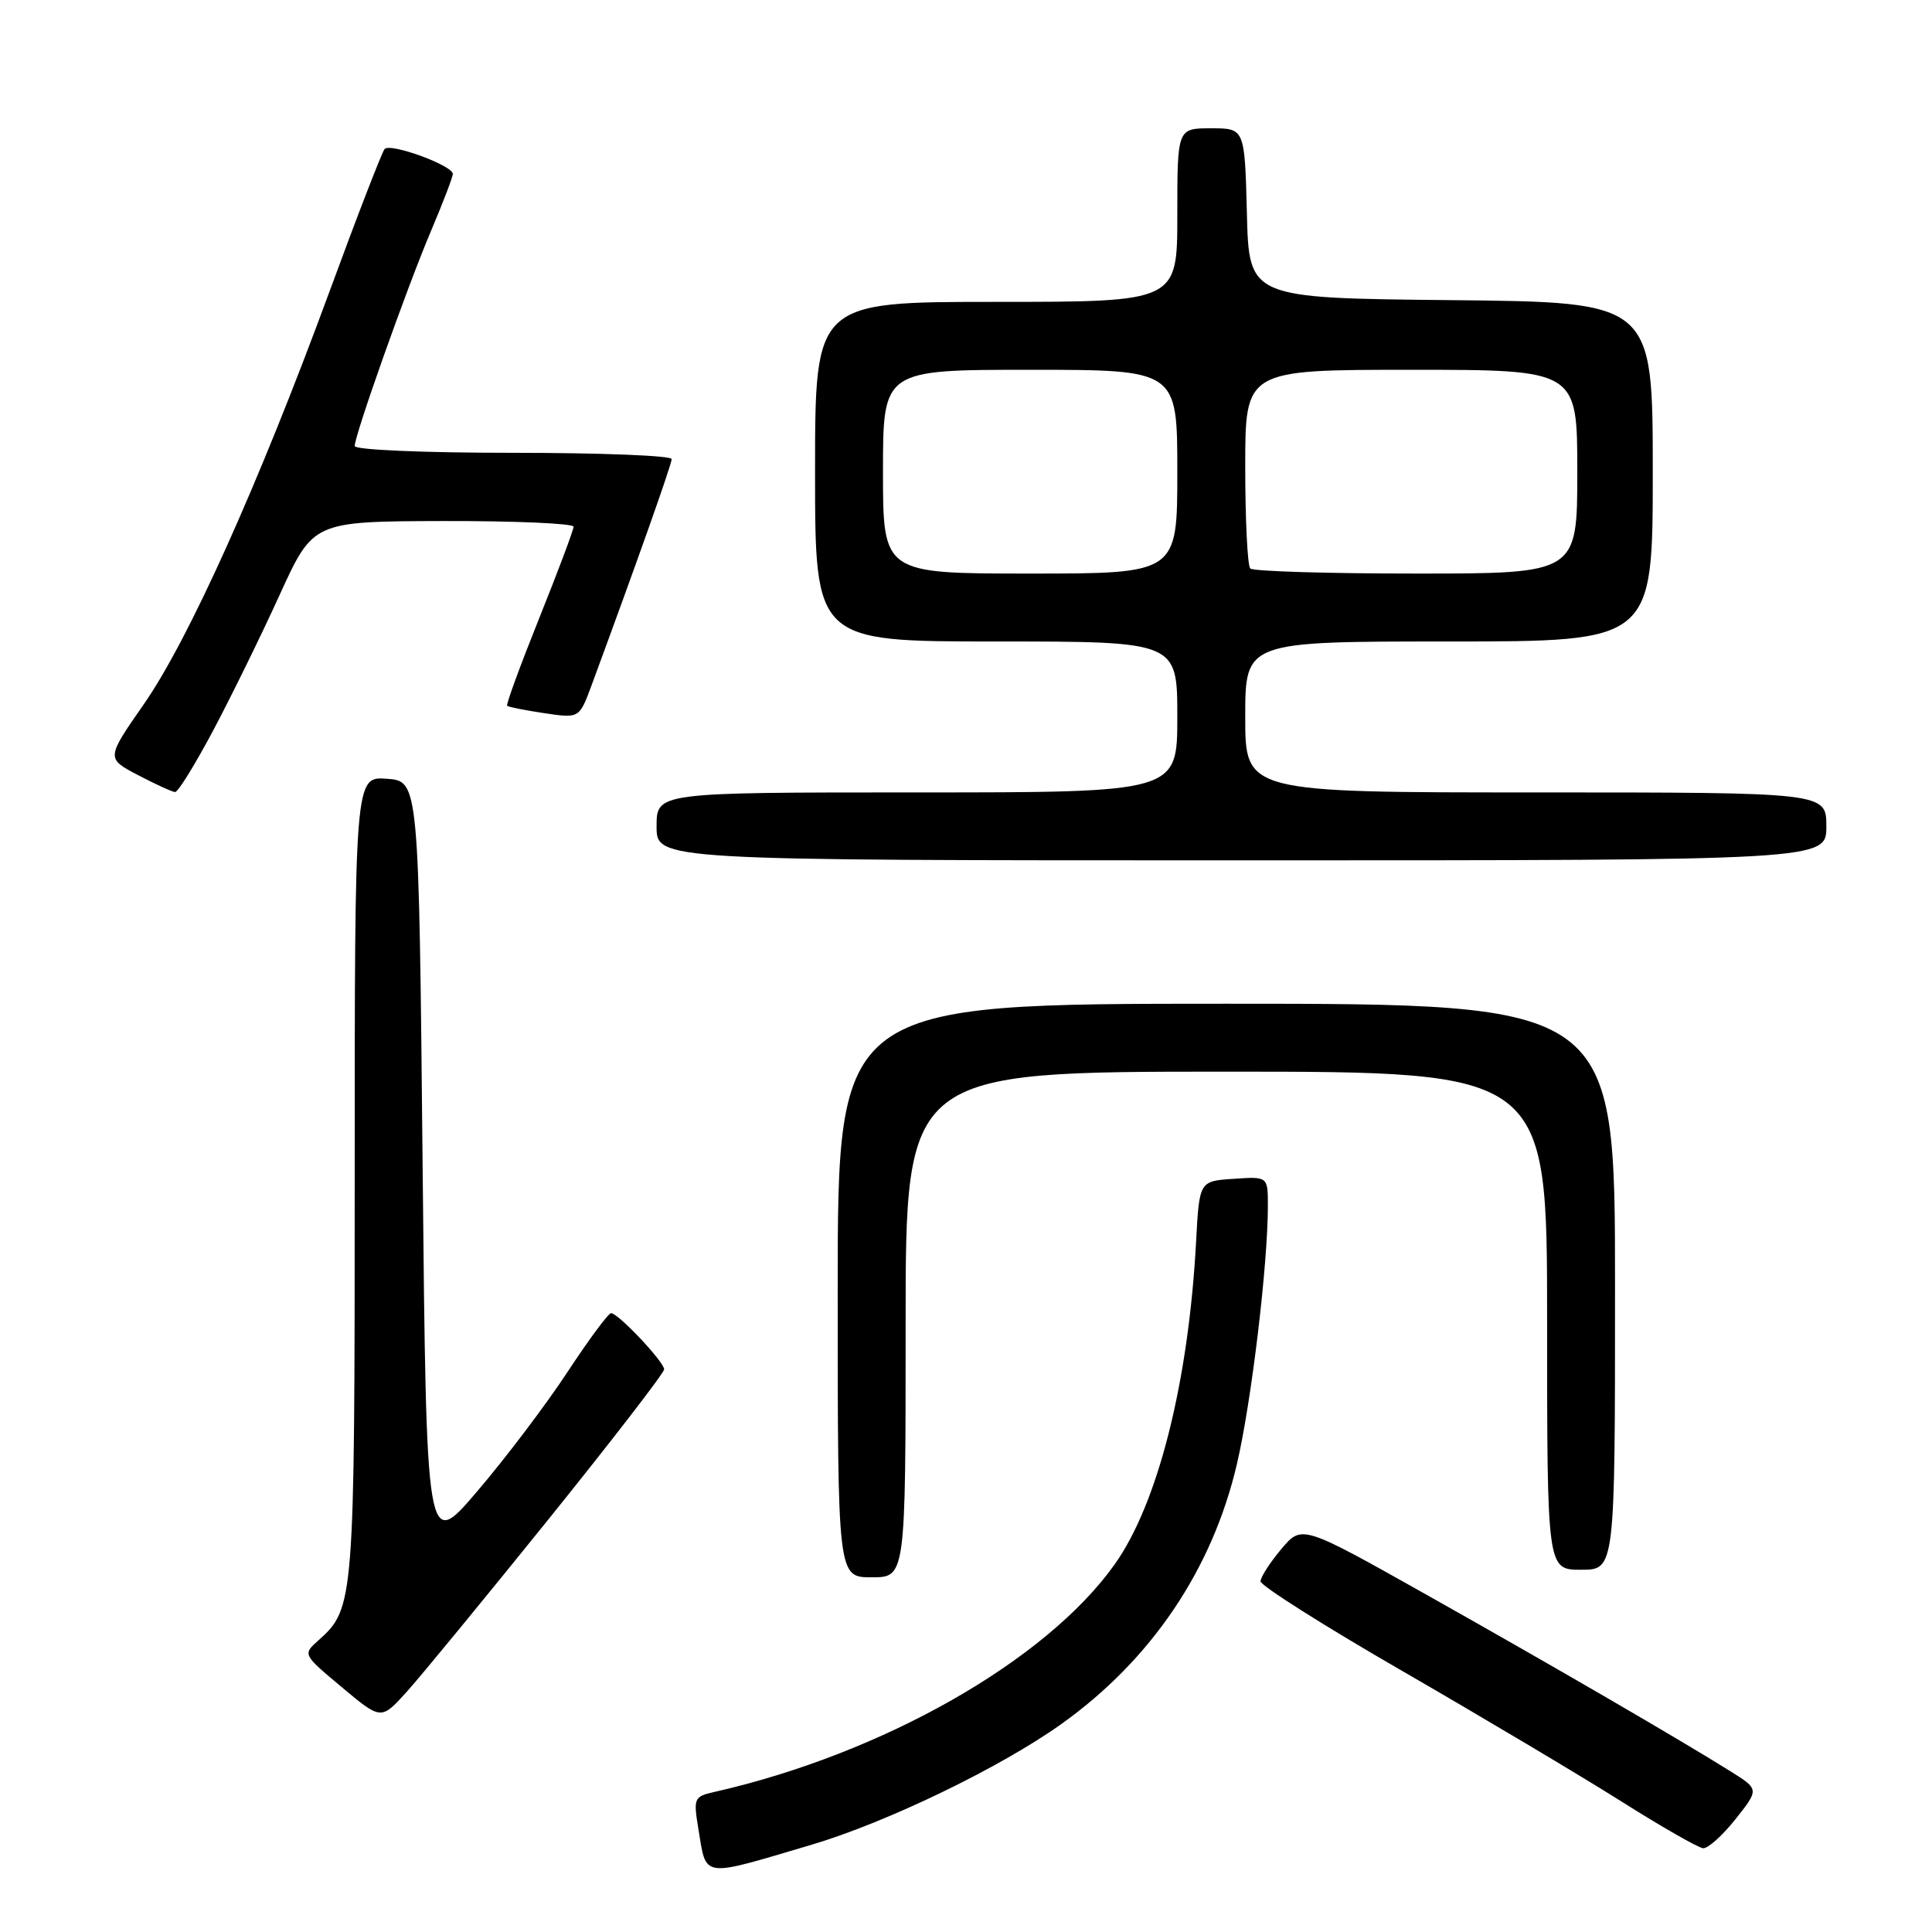 <?xml version="1.0" encoding="UTF-8" standalone="no"?>
<!DOCTYPE svg PUBLIC "-//W3C//DTD SVG 1.1//EN" "http://www.w3.org/Graphics/SVG/1.1/DTD/svg11.dtd" >
<svg xmlns="http://www.w3.org/2000/svg" xmlns:xlink="http://www.w3.org/1999/xlink" version="1.1" viewBox="0 0 256 256">
 <g >
 <path fill="currentColor"
d=" M 107.50 244.45 C 117.48 241.49 132.54 234.22 140.65 228.43 C 152.56 219.93 160.65 207.94 163.90 193.98 C 165.83 185.72 168.00 167.57 168.00 159.77 C 168.00 155.89 168.00 155.89 163.46 156.20 C 158.92 156.50 158.92 156.50 158.49 164.50 C 157.49 183.14 153.43 199.24 147.69 207.30 C 138.60 220.08 116.96 232.38 94.67 237.44 C 91.96 238.05 91.87 238.26 92.53 242.29 C 93.64 248.95 92.72 248.82 107.50 244.45 Z  M 229.97 241.04 C 233.10 237.09 233.10 237.09 229.30 234.71 C 222.61 230.52 205.97 220.85 189.00 211.30 C 172.50 202.02 172.50 202.02 169.78 205.26 C 168.28 207.04 167.04 208.97 167.03 209.53 C 167.01 210.10 175.55 215.50 186.01 221.53 C 196.46 227.57 209.40 235.27 214.76 238.65 C 220.11 242.03 225.02 244.84 225.67 244.90 C 226.31 244.95 228.24 243.22 229.97 241.04 Z  M 72.61 201.40 C 81.07 190.89 88.00 181.92 88.00 181.45 C 88.00 180.45 81.91 174.00 80.97 174.00 C 80.61 174.00 78.00 177.53 75.16 181.85 C 72.32 186.17 66.95 193.26 63.24 197.60 C 56.50 205.50 56.50 205.50 56.00 154.50 C 55.50 103.50 55.50 103.50 51.25 103.19 C 47.00 102.89 47.00 102.89 47.00 155.97 C 47.00 212.41 46.94 213.12 42.19 217.36 C 40.10 219.22 40.10 219.22 45.30 223.57 C 50.50 227.92 50.50 227.92 53.86 224.21 C 55.71 222.17 64.14 211.90 72.61 201.40 Z  M 120.00 175.50 C 120.00 142.00 120.00 142.00 162.50 142.00 C 205.00 142.00 205.00 142.00 205.00 175.00 C 205.00 208.00 205.00 208.00 209.50 208.00 C 214.00 208.00 214.00 208.00 214.00 170.50 C 214.00 133.00 214.00 133.00 162.50 133.00 C 111.00 133.00 111.00 133.00 111.00 171.00 C 111.00 209.00 111.00 209.00 115.50 209.00 C 120.00 209.00 120.00 209.00 120.00 175.50 Z  M 242.00 109.50 C 242.00 105.00 242.00 105.00 203.50 105.00 C 165.00 105.00 165.00 105.00 165.00 95.00 C 165.00 85.00 165.00 85.00 192.00 85.00 C 219.00 85.00 219.00 85.00 219.00 62.52 C 219.00 40.03 219.00 40.03 192.25 39.77 C 165.50 39.50 165.50 39.50 165.22 28.25 C 164.93 17.00 164.93 17.00 160.47 17.00 C 156.00 17.00 156.00 17.00 156.00 28.50 C 156.00 40.00 156.00 40.00 132.00 40.00 C 108.00 40.00 108.00 40.00 108.00 62.50 C 108.00 85.00 108.00 85.00 132.00 85.00 C 156.00 85.00 156.00 85.00 156.00 95.00 C 156.00 105.00 156.00 105.00 121.50 105.00 C 87.00 105.00 87.00 105.00 87.00 109.50 C 87.00 114.00 87.00 114.00 164.50 114.00 C 242.00 114.00 242.00 114.00 242.00 109.50 Z  M 28.27 96.75 C 30.68 92.21 34.64 84.13 37.07 78.79 C 41.50 69.09 41.50 69.09 58.75 69.04 C 68.24 69.02 76.00 69.36 76.00 69.79 C 76.00 70.23 73.95 75.68 71.45 81.91 C 68.95 88.14 67.03 93.36 67.20 93.52 C 67.36 93.68 69.58 94.12 72.13 94.50 C 76.76 95.19 76.76 95.19 78.37 90.85 C 84.47 74.31 89.00 61.53 89.00 60.83 C 89.00 60.37 79.55 60.00 68.00 60.00 C 56.17 60.00 47.00 59.61 47.00 59.10 C 47.00 57.64 53.93 38.10 57.09 30.65 C 58.69 26.88 60.00 23.46 60.00 23.05 C 60.00 21.92 51.69 18.89 50.96 19.75 C 50.61 20.16 47.31 28.68 43.64 38.68 C 34.28 64.14 25.01 84.74 19.10 93.25 C 14.06 100.49 14.06 100.49 18.28 102.70 C 20.60 103.92 22.81 104.93 23.20 104.95 C 23.58 104.98 25.86 101.29 28.27 96.75 Z  M 117.00 62.50 C 117.00 49.00 117.00 49.00 136.50 49.00 C 156.00 49.00 156.00 49.00 156.00 62.50 C 156.00 76.00 156.00 76.00 136.50 76.00 C 117.00 76.00 117.00 76.00 117.00 62.50 Z  M 165.67 75.33 C 165.30 74.97 165.00 68.89 165.00 61.83 C 165.00 49.00 165.00 49.00 187.00 49.00 C 209.00 49.00 209.00 49.00 209.00 62.50 C 209.00 76.00 209.00 76.00 187.67 76.00 C 175.93 76.00 166.03 75.70 165.67 75.33 Z "/>
</g>
</svg>